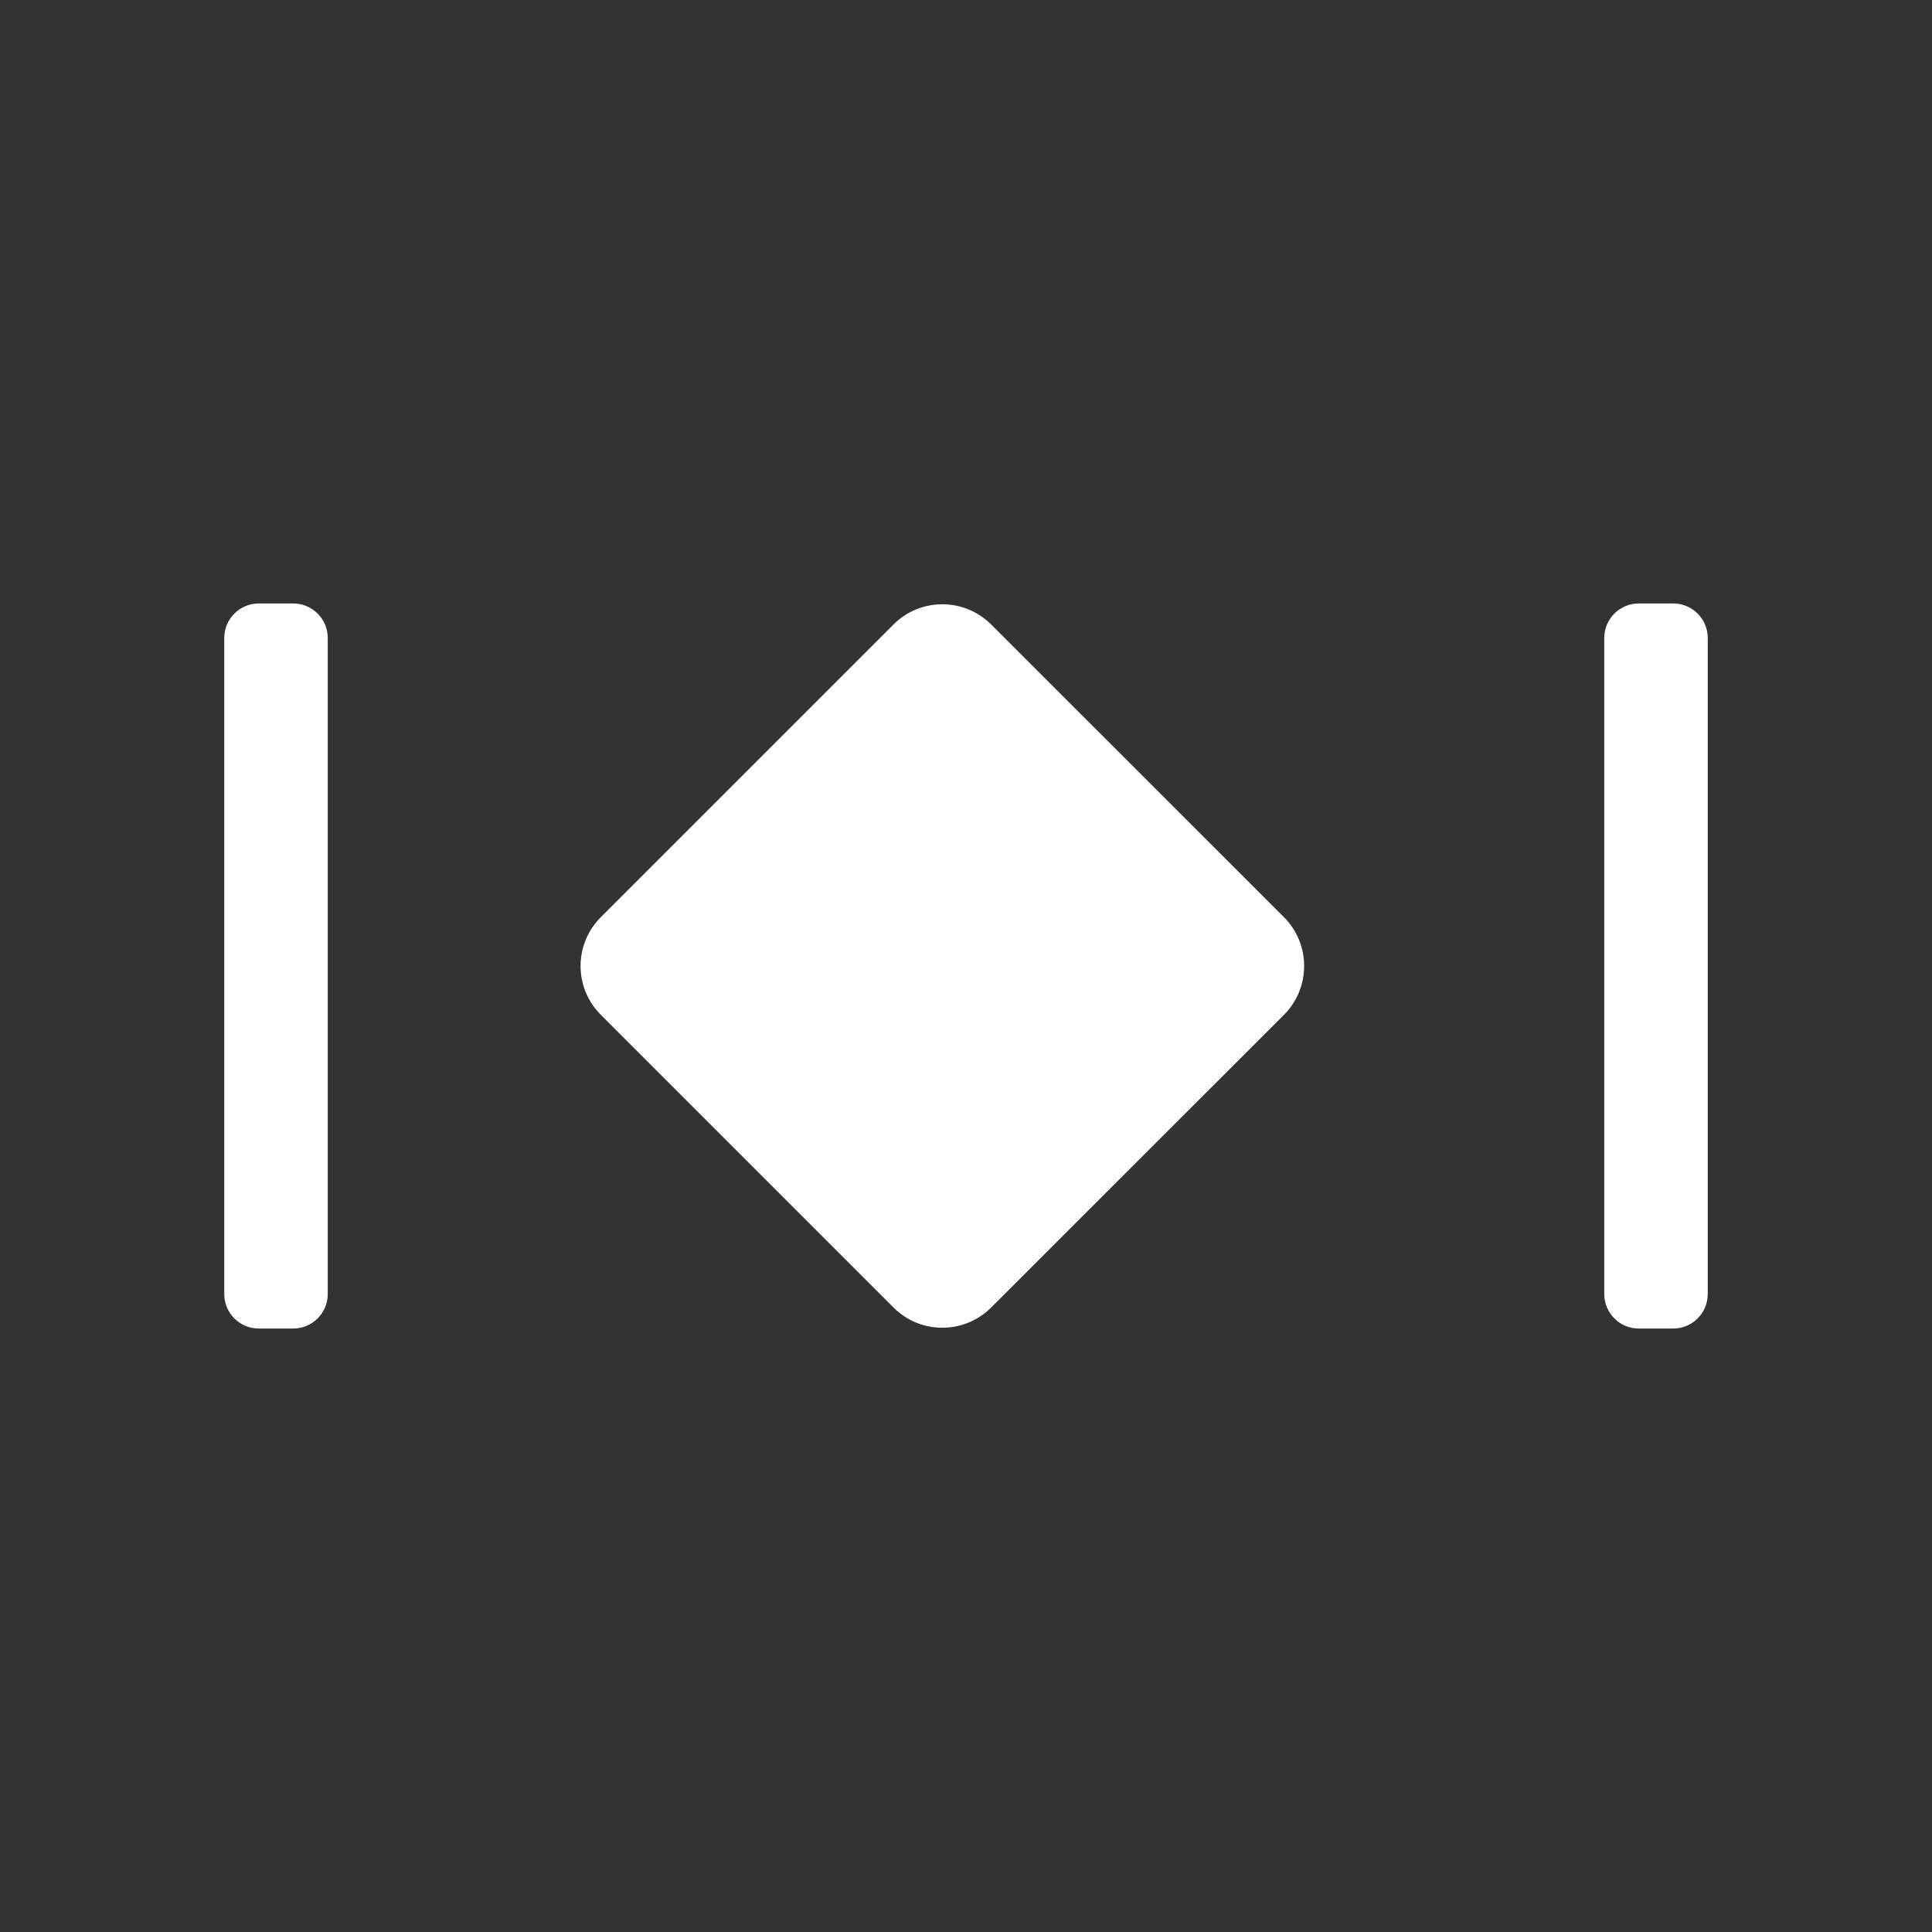 <svg width="14" height="14" viewBox="0 0 14 14" fill="none" xmlns="http://www.w3.org/2000/svg">
<rect x="0" y="0" width="14" height="14" fill="#333333" stroke="none"/>
<path d="M2.125 4.373C2.263 4.373 2.375 4.485 2.375 4.623V9.377C2.375 9.515 2.263 9.627 2.125 9.627H1.875C1.737 9.627 1.625 9.515 1.625 9.377V4.623C1.625 4.485 1.737 4.373 1.875 4.373H2.125ZM12.125 4.373C12.263 4.373 12.375 4.485 12.375 4.623V9.377C12.375 9.515 12.263 9.627 12.125 9.627H11.875C11.737 9.627 11.625 9.515 11.625 9.377V4.623C11.625 4.485 11.737 4.373 11.875 4.373H12.125ZM6.475 4.525C6.67 4.33 6.986 4.33 7.182 4.525L9.304 6.646C9.499 6.842 9.499 7.158 9.304 7.354L7.182 9.475C6.986 9.67 6.67 9.67 6.475 9.475L4.354 7.354C4.158 7.158 4.158 6.842 4.354 6.646L6.475 4.525Z" fill="white"/>
</svg>
